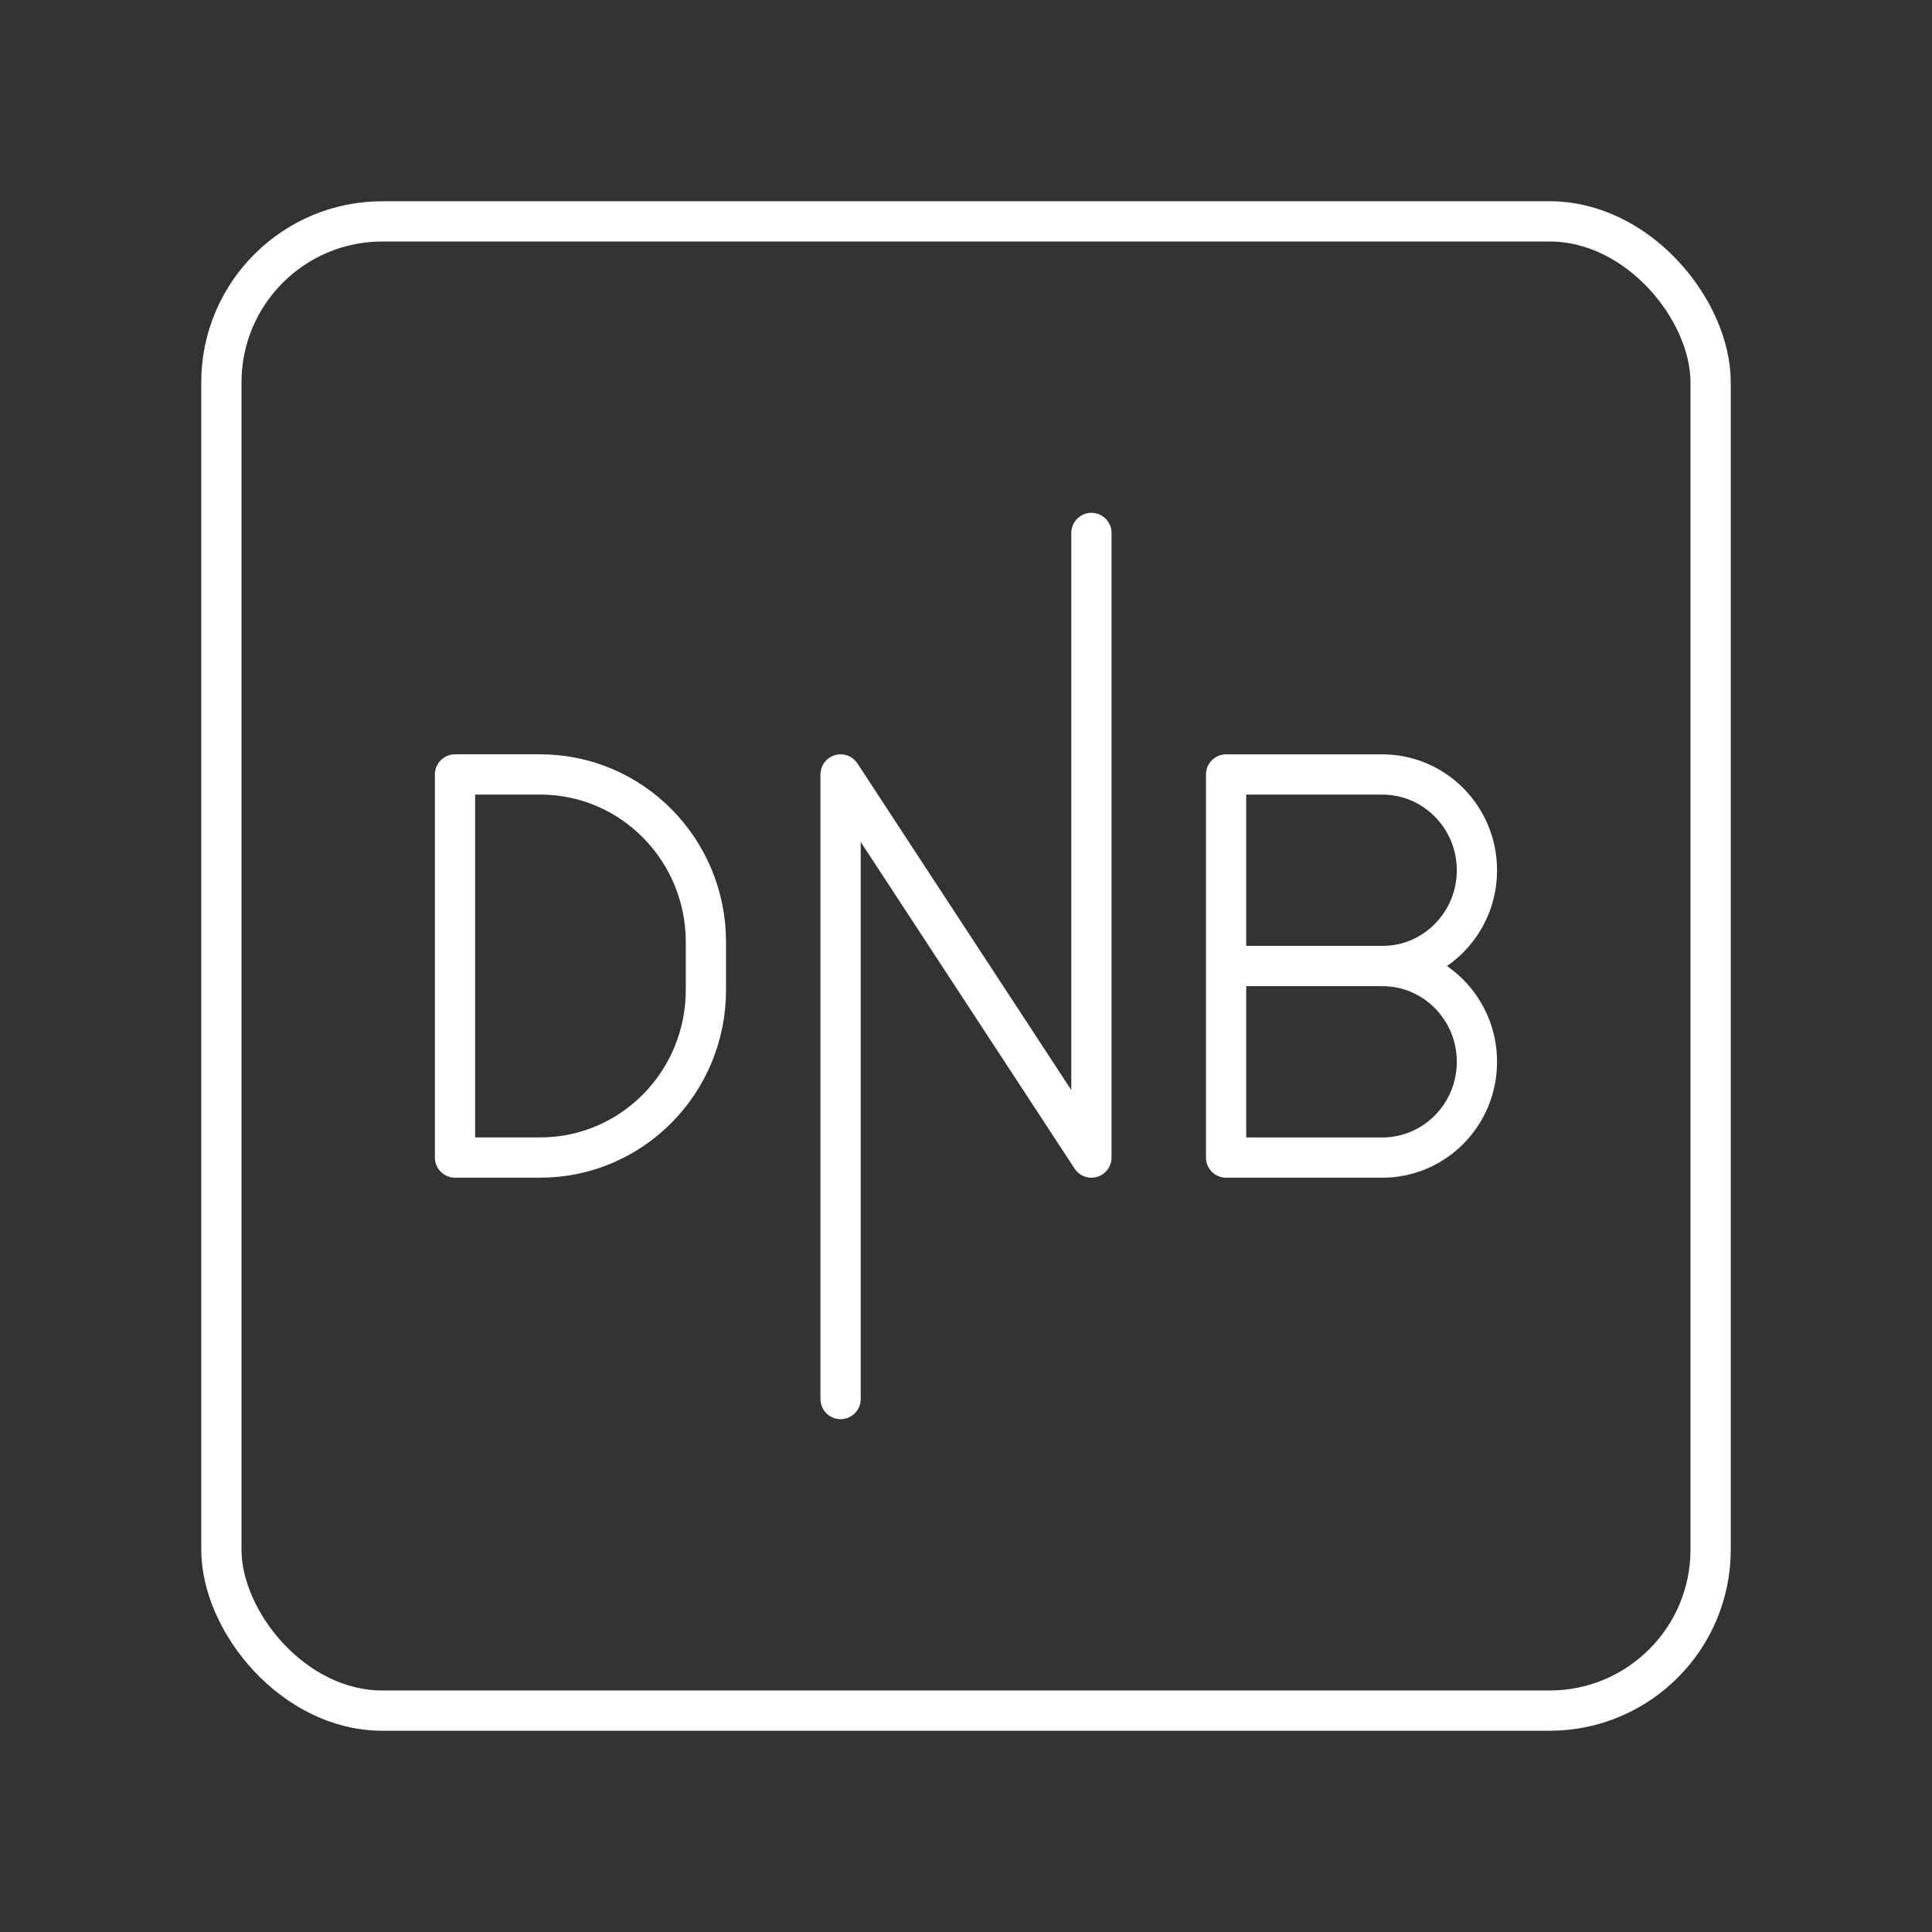 <?xml version="1.0" encoding="UTF-8"?><svg id="a" xmlns="http://www.w3.org/2000/svg" viewBox="0 0 48 48"><rect x="0" y="0" width="48" height="48" fill="#333333" stroke="none"/><defs><style>.b{fill:none;stroke:#fff;stroke-linecap:round;stroke-linejoin:round;}</style></defs><rect class="b" x="5.5" y="5.5" width="37" height="37" rx="4" ry="4"/><path class="b" d="m20.884 34.759v-15.518l6.232 9.518v-15.518"/><path class="b" d="m11.305 28.759v-9.518h2.117c2.273 0 4.116 1.864 4.116 4.164v1.19c0 2.3-1.843 4.164-4.116 4.164z"/><path class="b" d="m34.342 24c1.299 0 2.352 1.065 2.352 2.38s-1.053 2.38-2.352 2.38h-3.88v-9.518h3.88c1.299 0 2.352 1.065 2.352 2.38s-1.053 2.38-2.352 2.38z"/><path class="b" d="m34.842 24h-3.88"/></svg>
